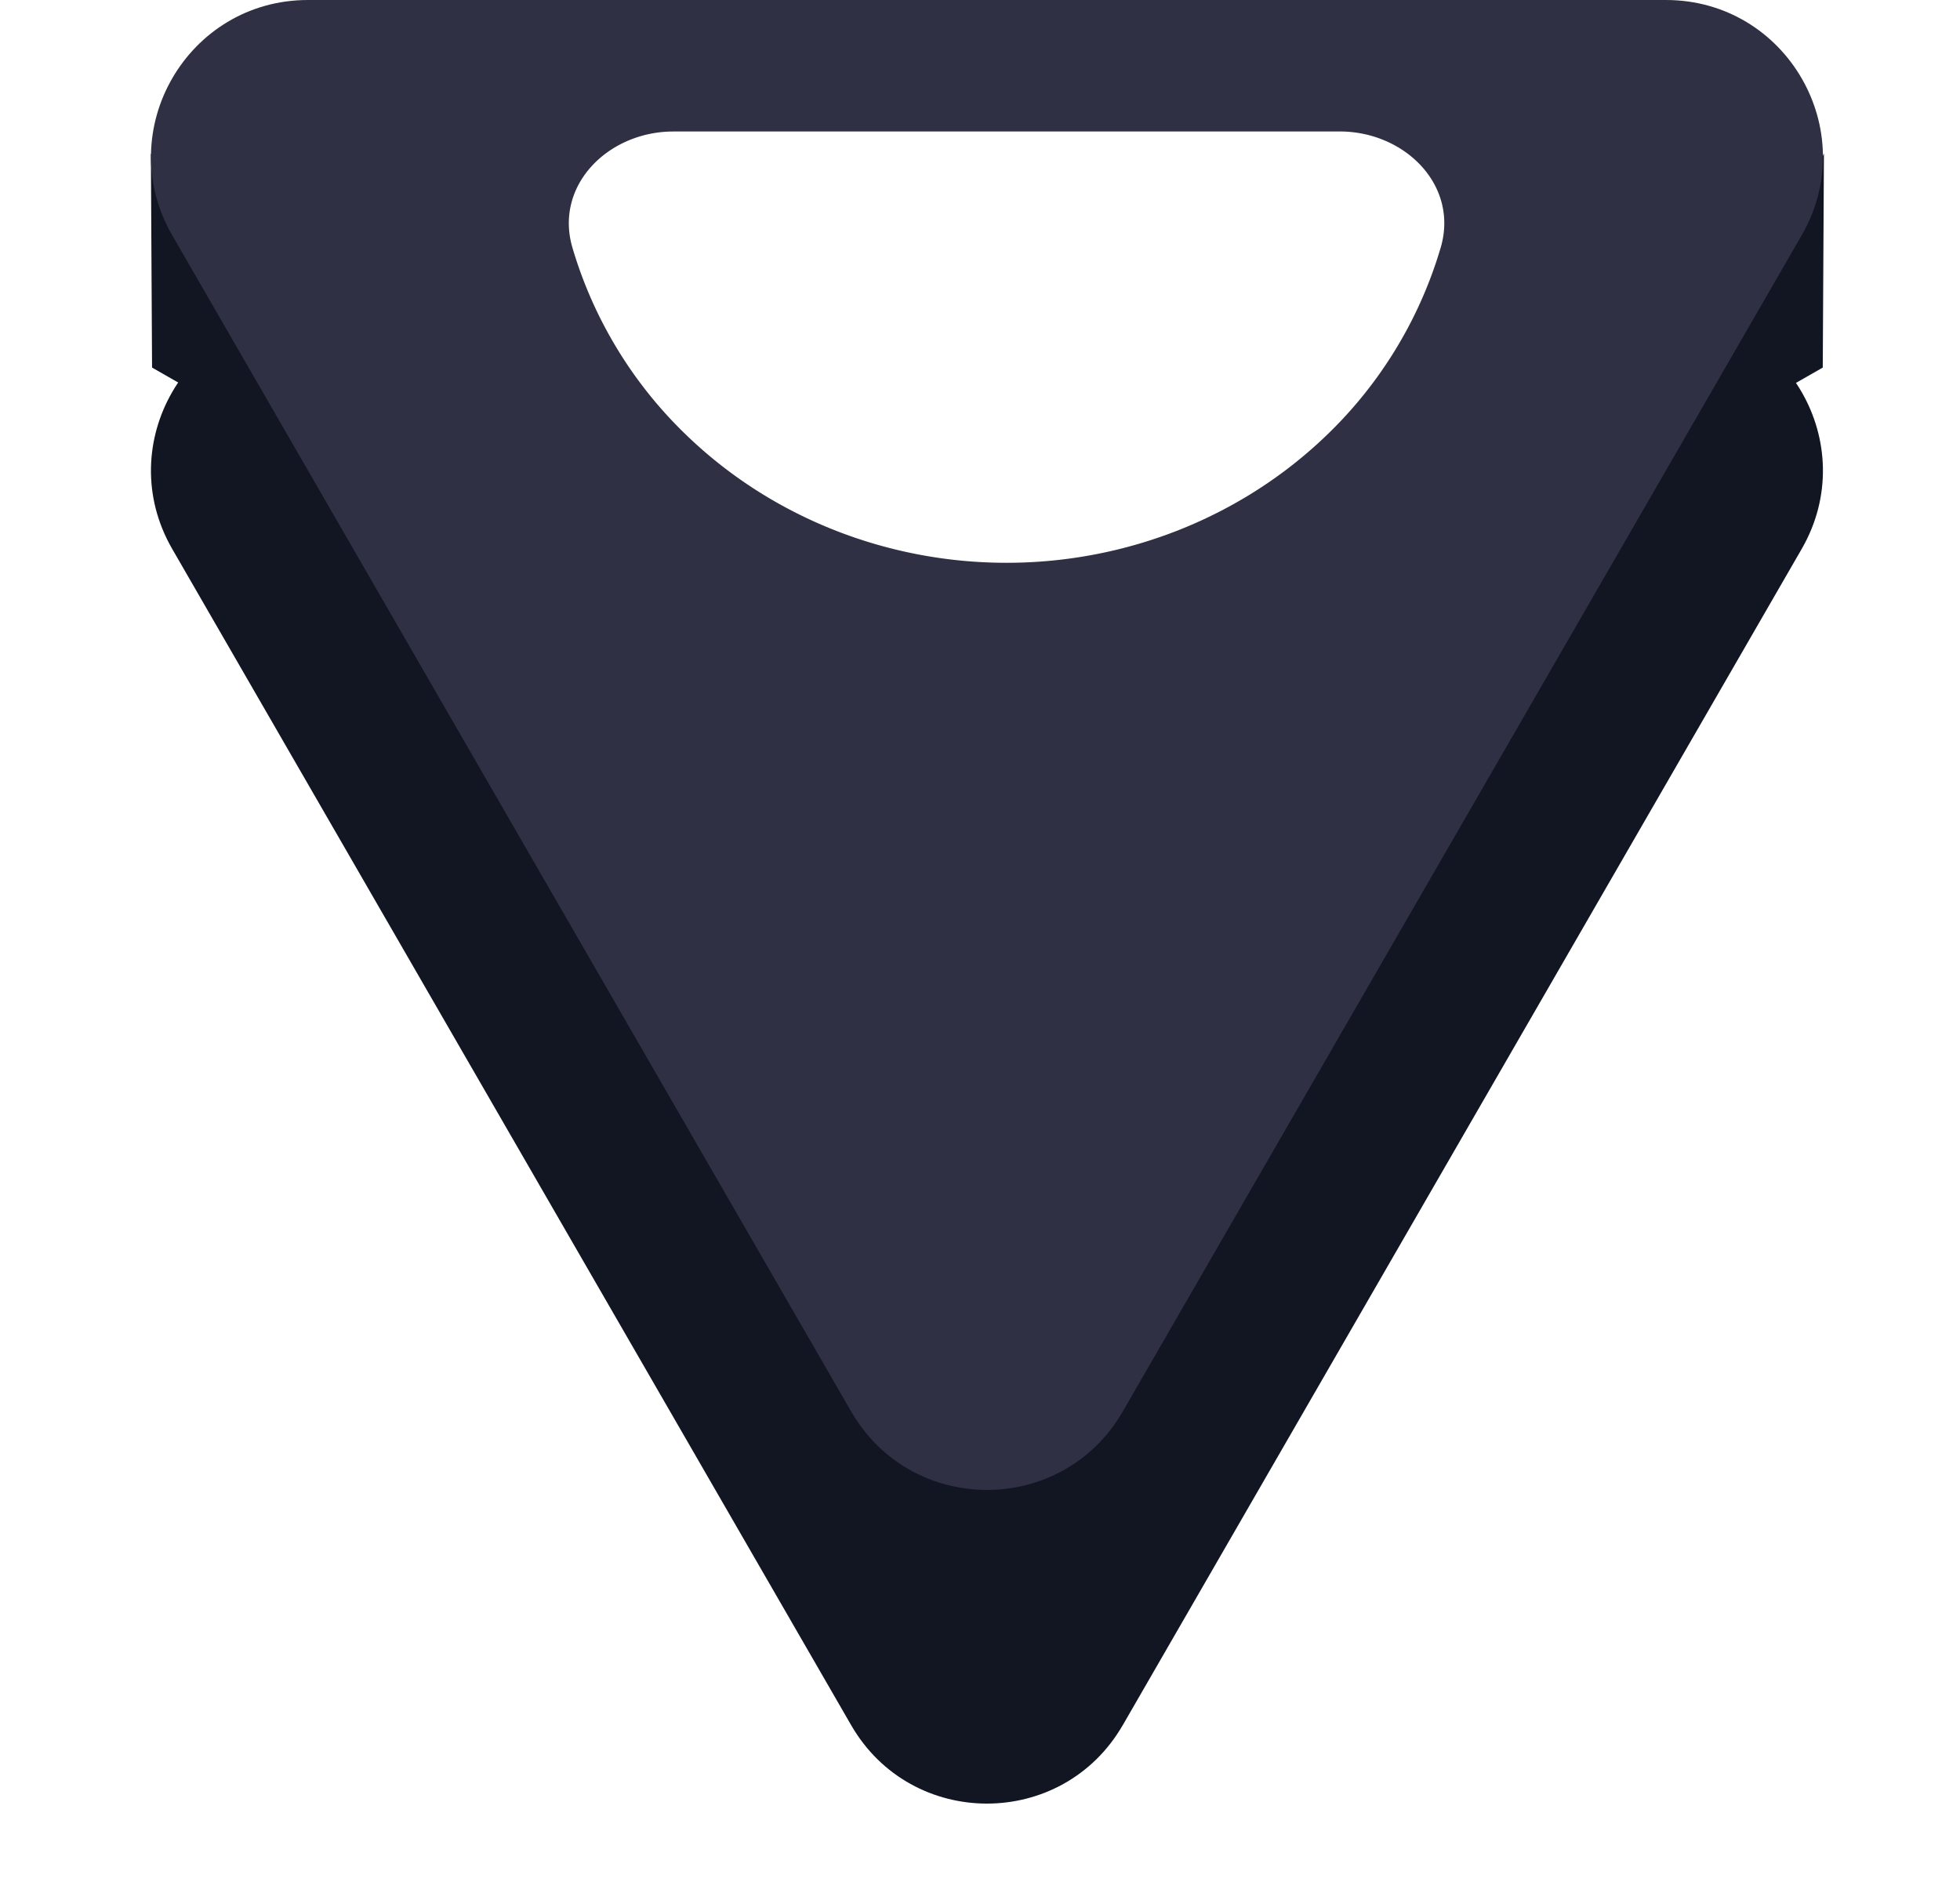 <svg width="50" height="48" viewBox="0 0 50 48" fill="none" xmlns="http://www.w3.org/2000/svg">
    <g clip-path="url(#a9a4kkvt8a)">
        <path d="m3.879 9.375-.03-5.46 3.53 7.46-3.5-2zM46.499 9.375l.03-5.46-3.53 7.46 3.5-2z" fill="#111622"/>
        <g filter="url(#no1wxnqf2b)">
            <path d="M28.641 42c-1.54 2.667-5.388 2.667-6.928 0L4.393 12c-1.54-2.667.384-6 3.464-6h34.64c3.08 0 5.004 3.333 3.465 6l-17.32 30z" fill="#111622"/>
        </g>
        <path d="M28.642 36c-1.54 2.667-5.39 2.667-6.929 0L4.393 6c-1.54-2.667.385-6 3.464-6h34.64c3.08 0 5.005 3.333 3.465 6l-17.32 30z" fill="#2F3043"/>
        <path d="M17.177 3.354c-1.656 0-3.04 1.369-2.575 2.96a10.904 10.904 0 0 0 2.944 4.818c2.156 2.063 5.081 3.222 8.131 3.222s5.975-1.16 8.132-3.222a10.904 10.904 0 0 0 2.944-4.819c.465-1.59-.919-2.96-2.576-2.96h-17z" fill="#fff"/>
    </g>
    <defs>
        <clipPath id="a9a4kkvt8a">
            <path fill="#fff" transform="translate(.928)" d="M0 0h48.498v48H0z"/>
        </clipPath>
        <filter id="no1wxnqf2b" x="-.149" y="4" width="50.653" height="46" filterUnits="userSpaceOnUse" color-interpolation-filters="sRGB">
            <feFlood flood-opacity="0" result="BackgroundImageFix"/>
            <feColorMatrix in="SourceAlpha" values="0 0 0 0 0 0 0 0 0 0 0 0 0 0 0 0 0 0 127 0" result="hardAlpha"/>
            <feOffset dy="2"/>
            <feGaussianBlur stdDeviation="2"/>
            <feColorMatrix values="0 0 0 0 0 0 0 0 0 0 0 0 0 0 0 0 0 0 0.32 0"/>
            <feBlend in2="BackgroundImageFix" result="effect1_dropShadow_10522_5300"/>
            <feColorMatrix in="SourceAlpha" values="0 0 0 0 0 0 0 0 0 0 0 0 0 0 0 0 0 0 127 0" result="hardAlpha"/>
            <feOffset/>
            <feGaussianBlur stdDeviation=".5"/>
            <feColorMatrix values="0 0 0 0 0 0 0 0 0 0 0 0 0 0 0 0 0 0 0.04 0"/>
            <feBlend in2="effect1_dropShadow_10522_5300" result="effect2_dropShadow_10522_5300"/>
            <feBlend in="SourceGraphic" in2="effect2_dropShadow_10522_5300" result="shape"/>
        </filter>
    </defs>
</svg>
